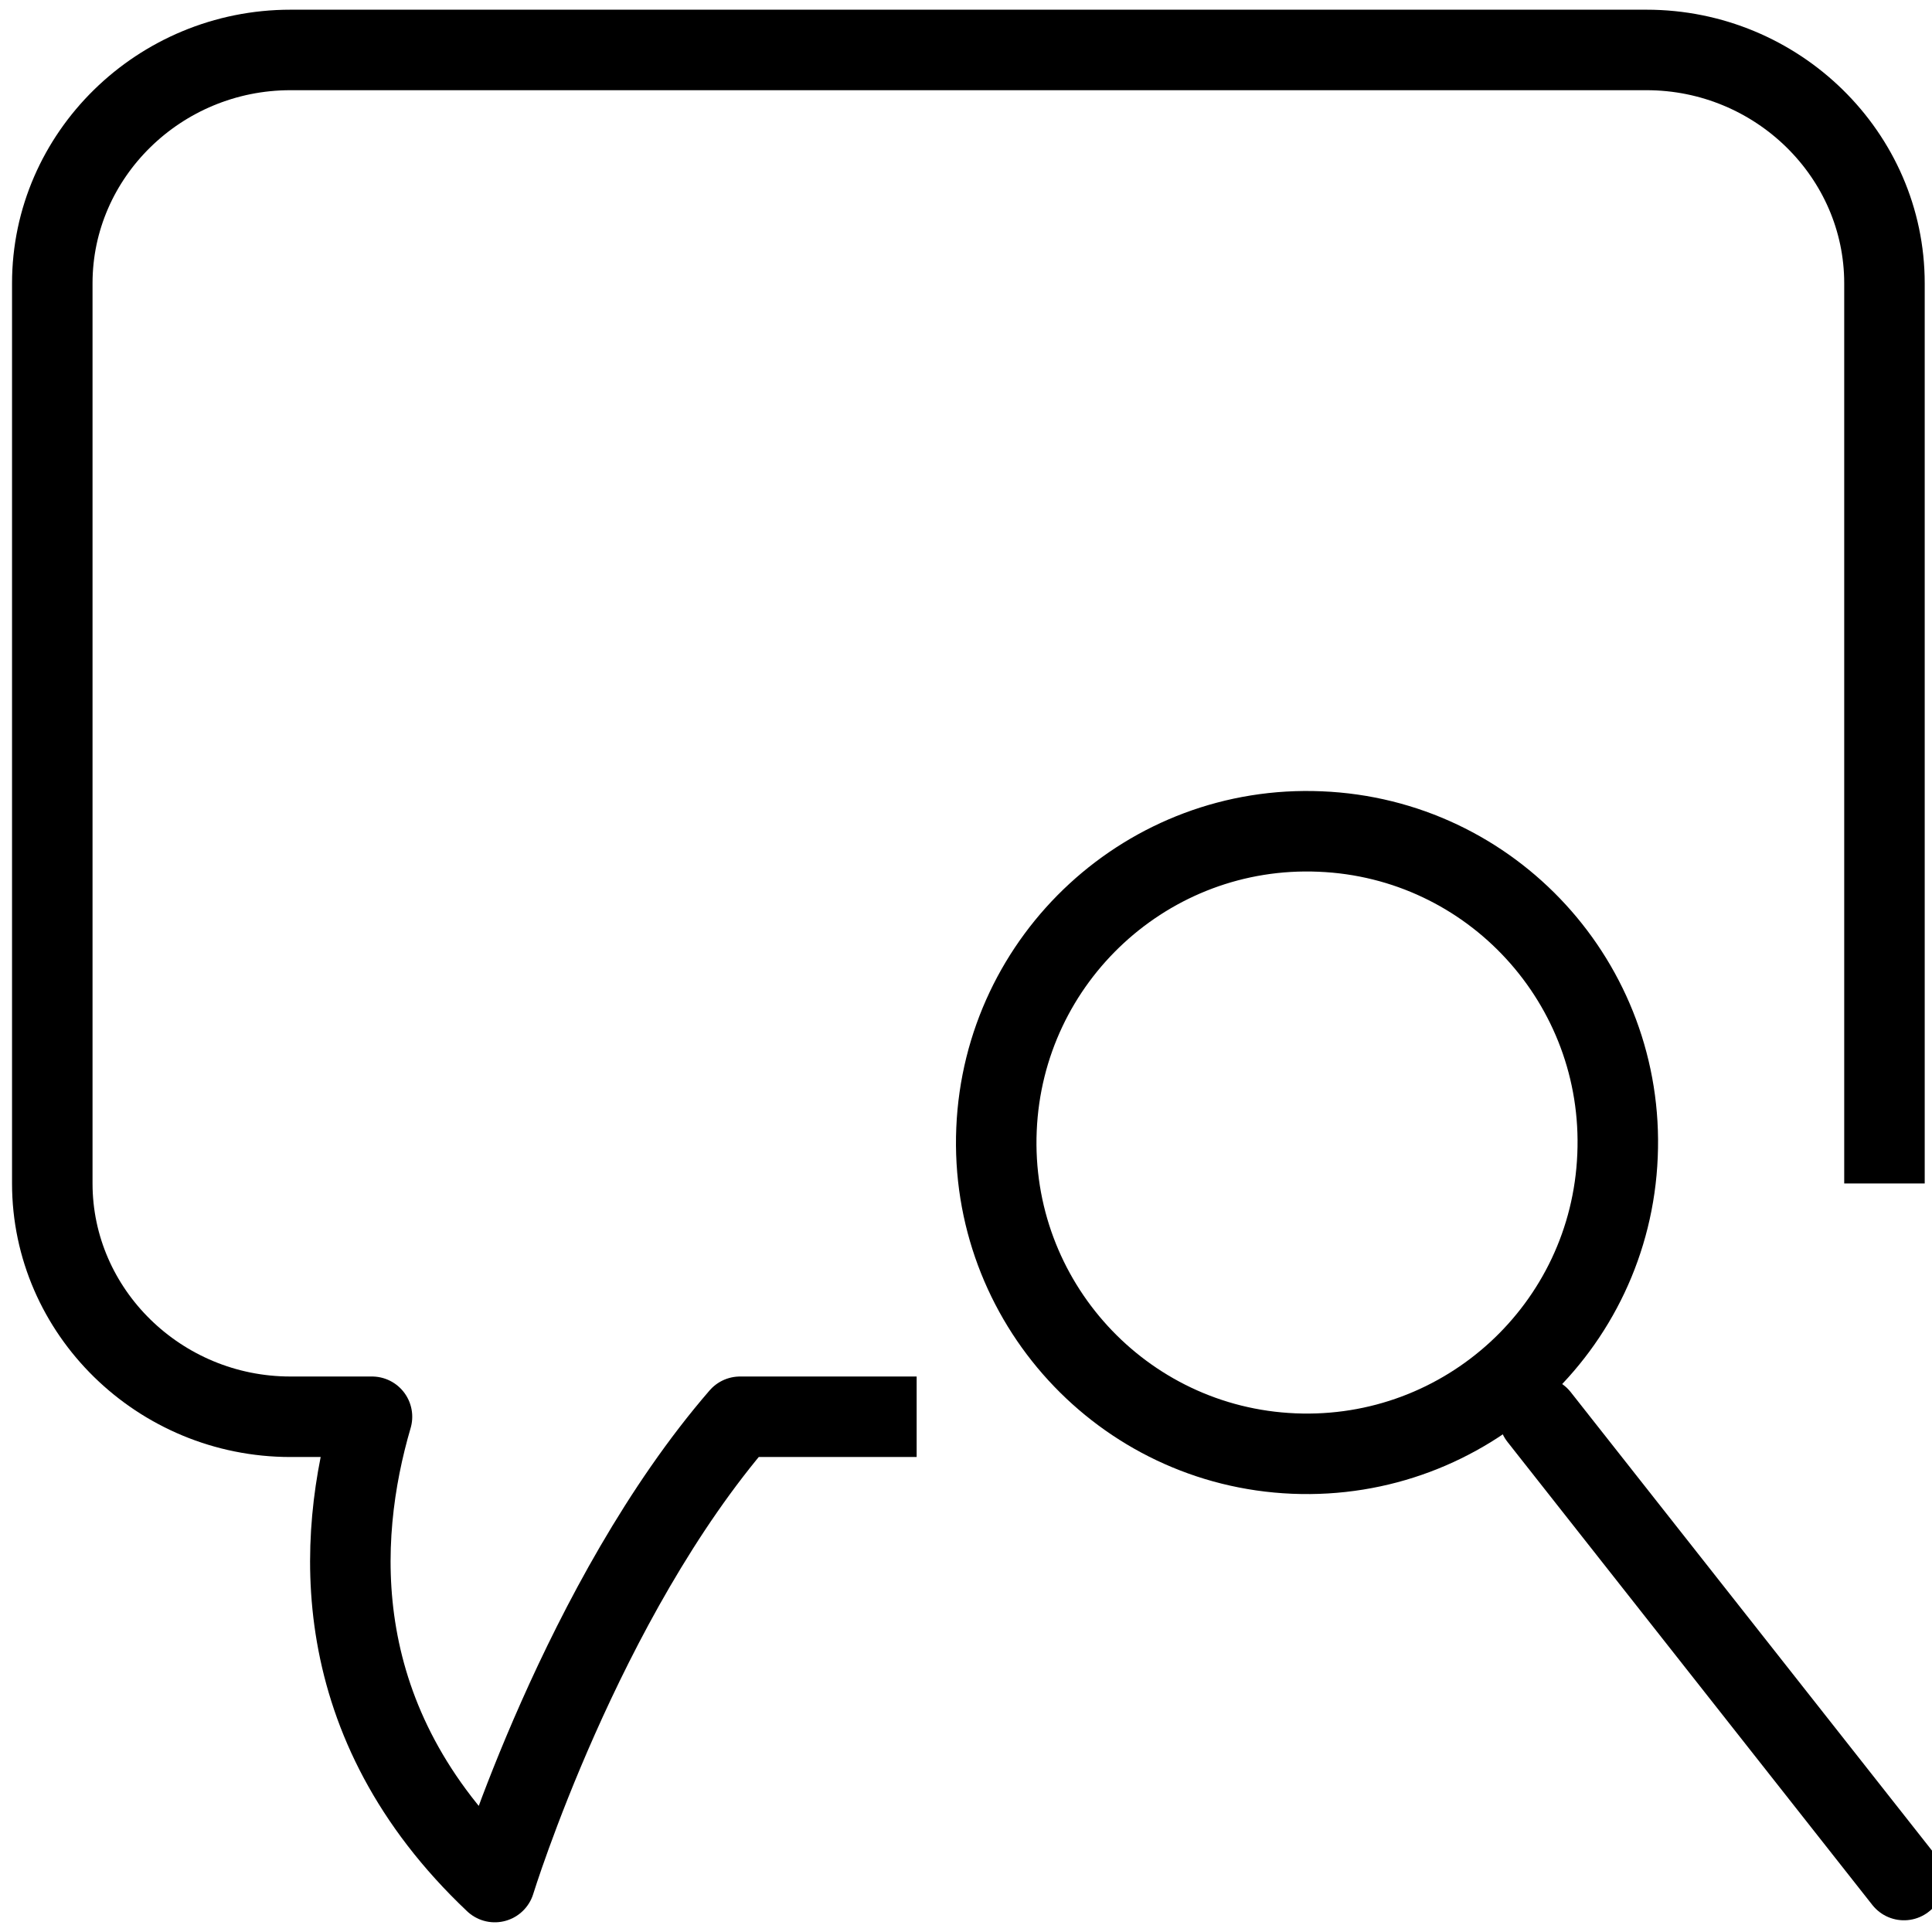<?xml version="1.0" encoding="utf-8"?>
<!-- Generator: Adobe Illustrator 16.0.0, SVG Export Plug-In . SVG Version: 6.00 Build 0)  -->
<!DOCTYPE svg PUBLIC "-//W3C//DTD SVG 1.1//EN" "http://www.w3.org/Graphics/SVG/1.1/DTD/svg11.dtd">
<svg version="1.1" id="Layer_1" xmlns="http://www.w3.org/2000/svg" xmlns:xlink="http://www.w3.org/1999/xlink" x="0px" y="0px"
	 width="48px" height="48px" viewBox="0 0 48 48" enable-background="new 0 0 48 48" xml:space="preserve">
<g>
	<path fill="none" stroke="#000000" stroke-width="2" stroke-linecap="round" stroke-linejoin="round" stroke-miterlimit="10" d="
		M32.8,20.659c4.264,0.174,7.571,3.784,7.387,8.052c-0.175,4.271-3.779,7.581-8.043,7.402c-4.262-0.178-7.569-3.788-7.386-8.056
		C24.938,23.794,28.537,20.476,32.8,20.659z"/>
	
		<line fill="none" stroke="#000000" stroke-width="2" stroke-linecap="round" stroke-linejoin="round" stroke-miterlimit="10" x1="38.239" y1="35.206" x2="47.303" y2="46.709"/>
	<path fill="none" stroke="#000000" stroke-width="2" stroke-linejoin="round" stroke-miterlimit="10" d="M46.819,29.403V7.037
		c0-3.188-2.66-5.796-5.911-5.796H7.216c-3.256,0-5.917,2.608-5.917,5.796v22.366c0,3.188,2.661,5.796,5.917,5.796h2.026
		c-0.891,3.044-1.144,7.593,3.051,11.56c0,0,2.165-7.021,6.093-11.56h4.388"/>
</g>
</svg>
